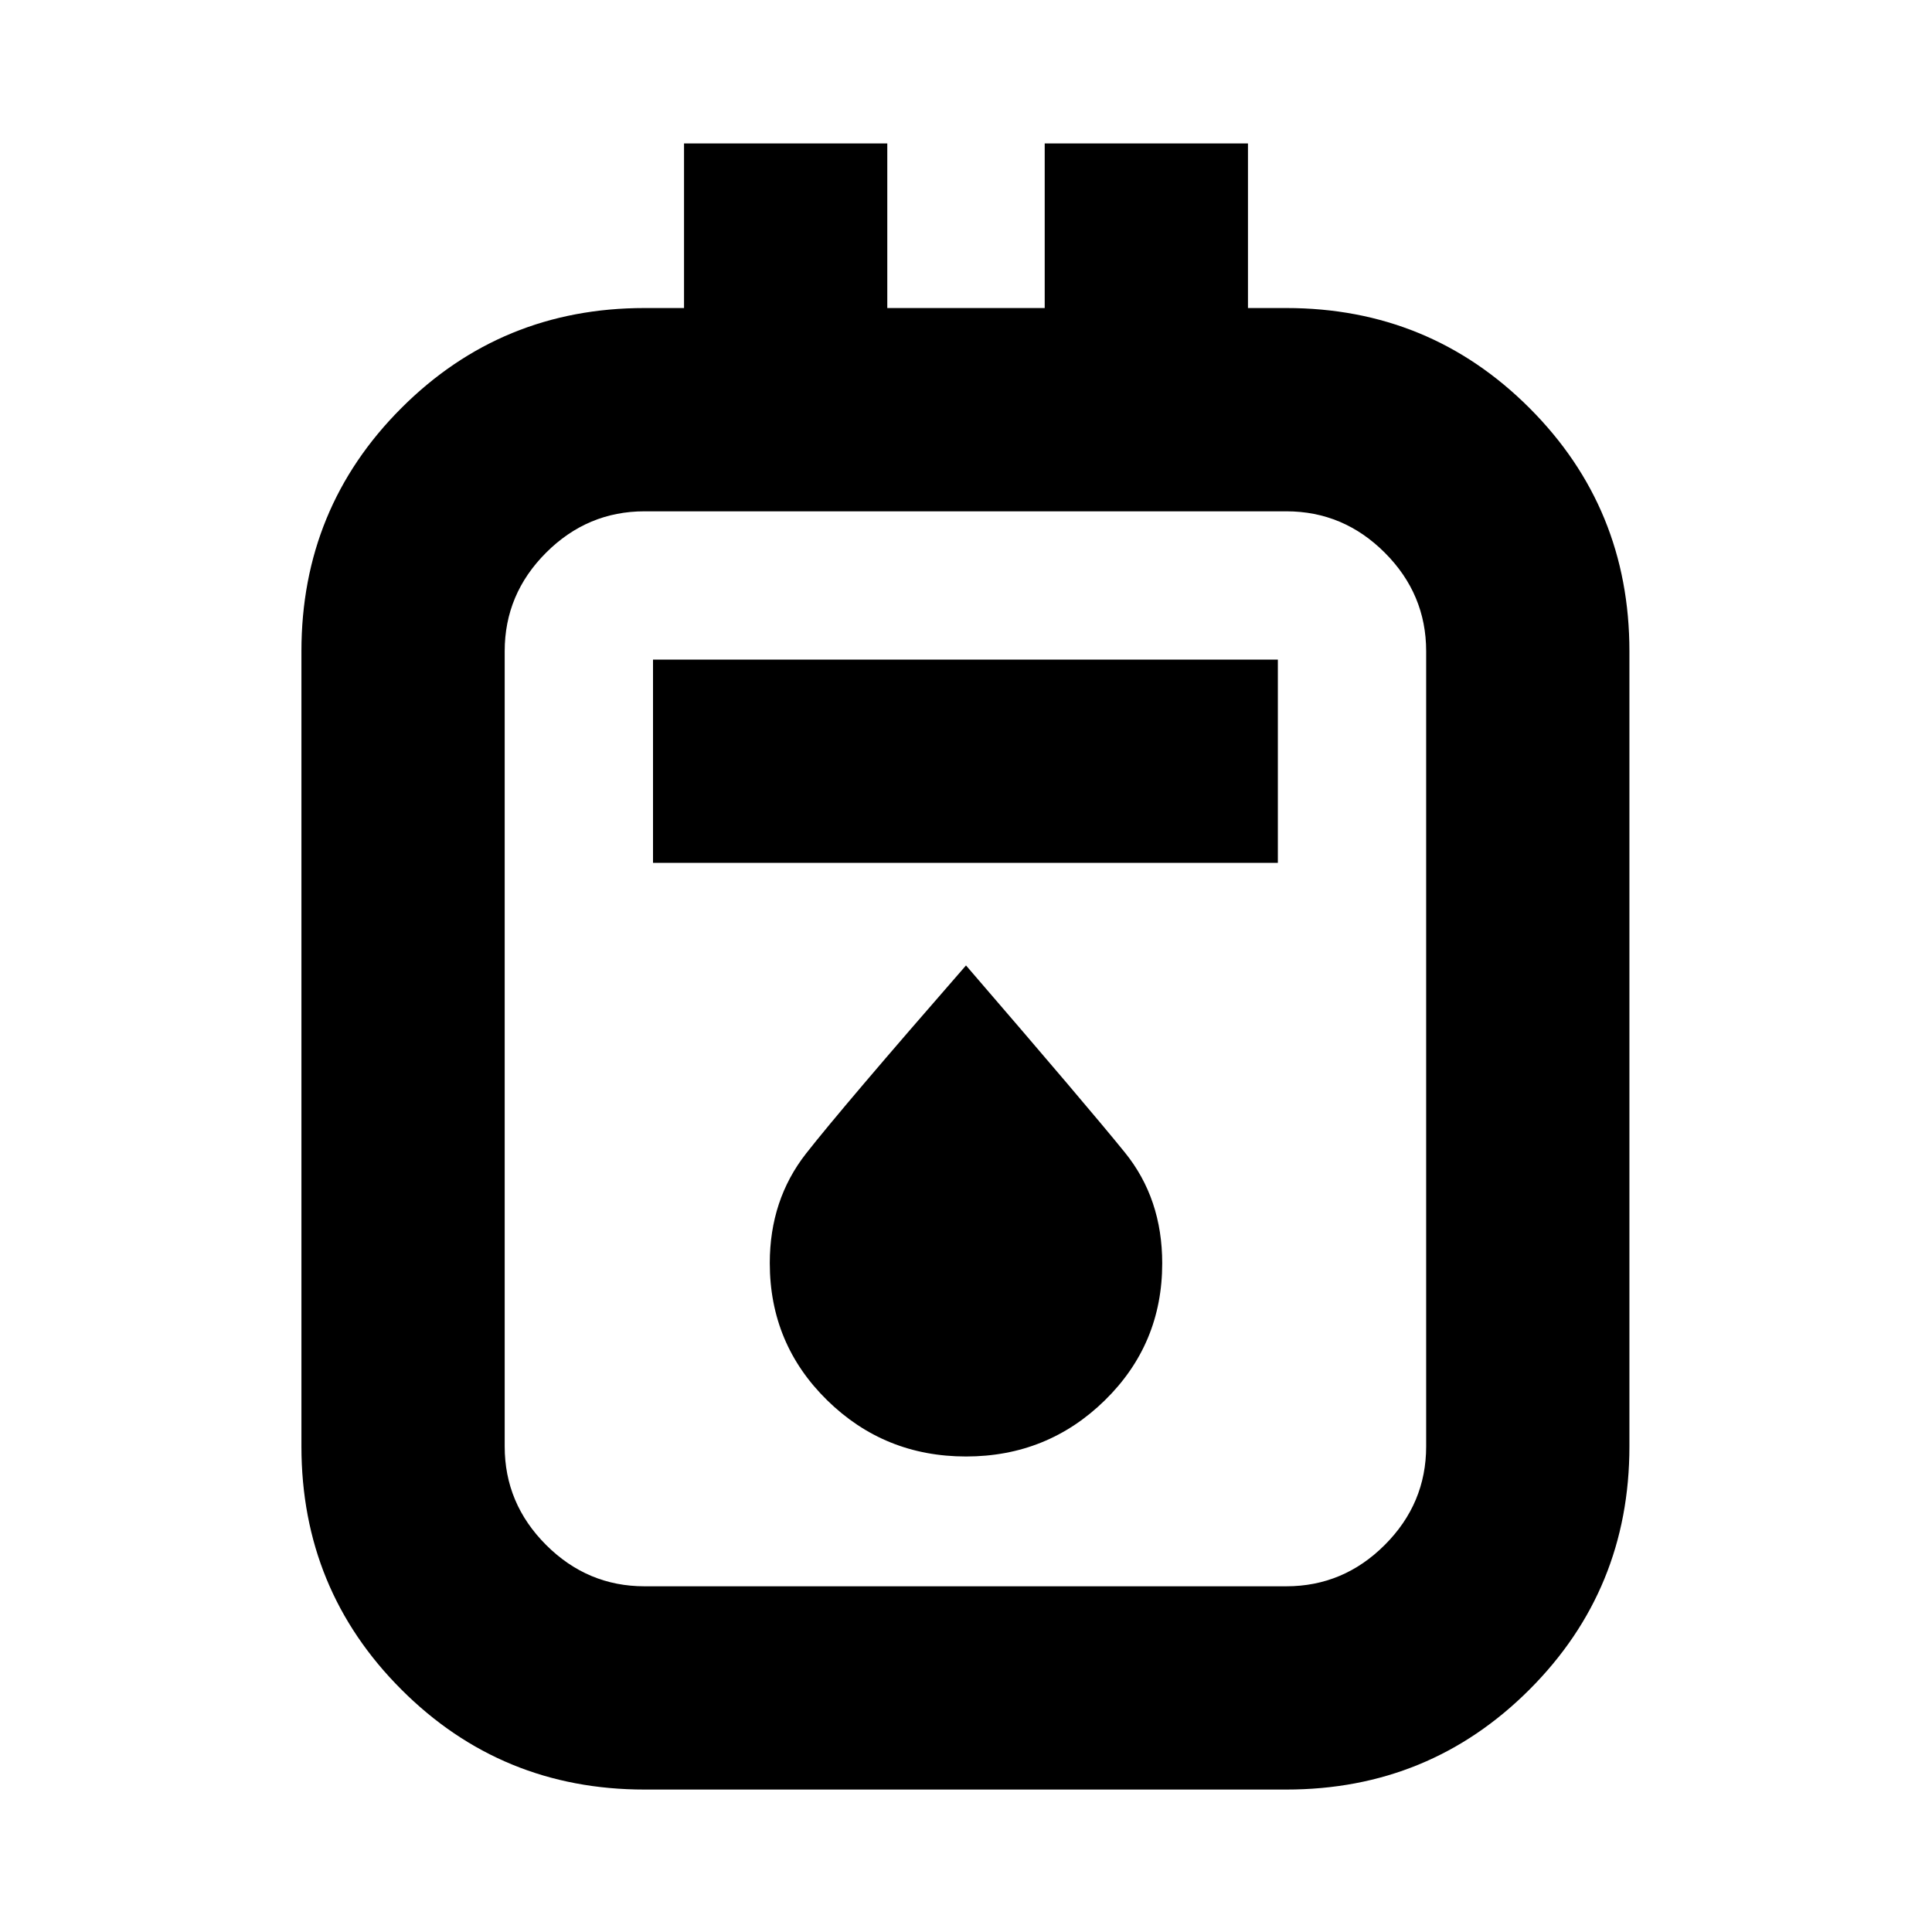 <svg xmlns="http://www.w3.org/2000/svg" height="24" viewBox="0 -960 960 960" width="24"><path d="M320.28-70.78q-71.15 0-120.82-49.68-49.68-49.67-49.68-120.82v-395.15q0-71.16 49.68-120.83 49.67-49.68 120.82-49.68h19.61v-81.78h101v81.78h78.22v-81.78h101v81.78h19.04q71.15 0 120.83 49.68 49.67 49.67 49.67 120.83v395.15q0 71.15-49.67 120.82-49.68 49.68-120.83 49.68H320.28Zm0-101h318.87q28.38 0 48.94-20.56t20.56-48.94v-395.15q0-28.38-20.56-48.94t-48.94-20.56H320.28q-28.38 0-48.94 20.56t-20.56 48.94v395.15q0 28.38 20.56 48.94t48.94 20.56Zm4.2-359.46h310.48v-101H324.48v101ZM480-236.28q40.5 0 69-27.92t28.5-68.08q0-32.13-18.53-55.02-18.52-22.88-78.97-92.98-61.5 70.5-79.5 93.5t-18 54.38q0 40.21 28.5 68.17 28.5 27.95 69 27.95ZM250.78-705.93V-171.78-705.93Z"/></svg>
